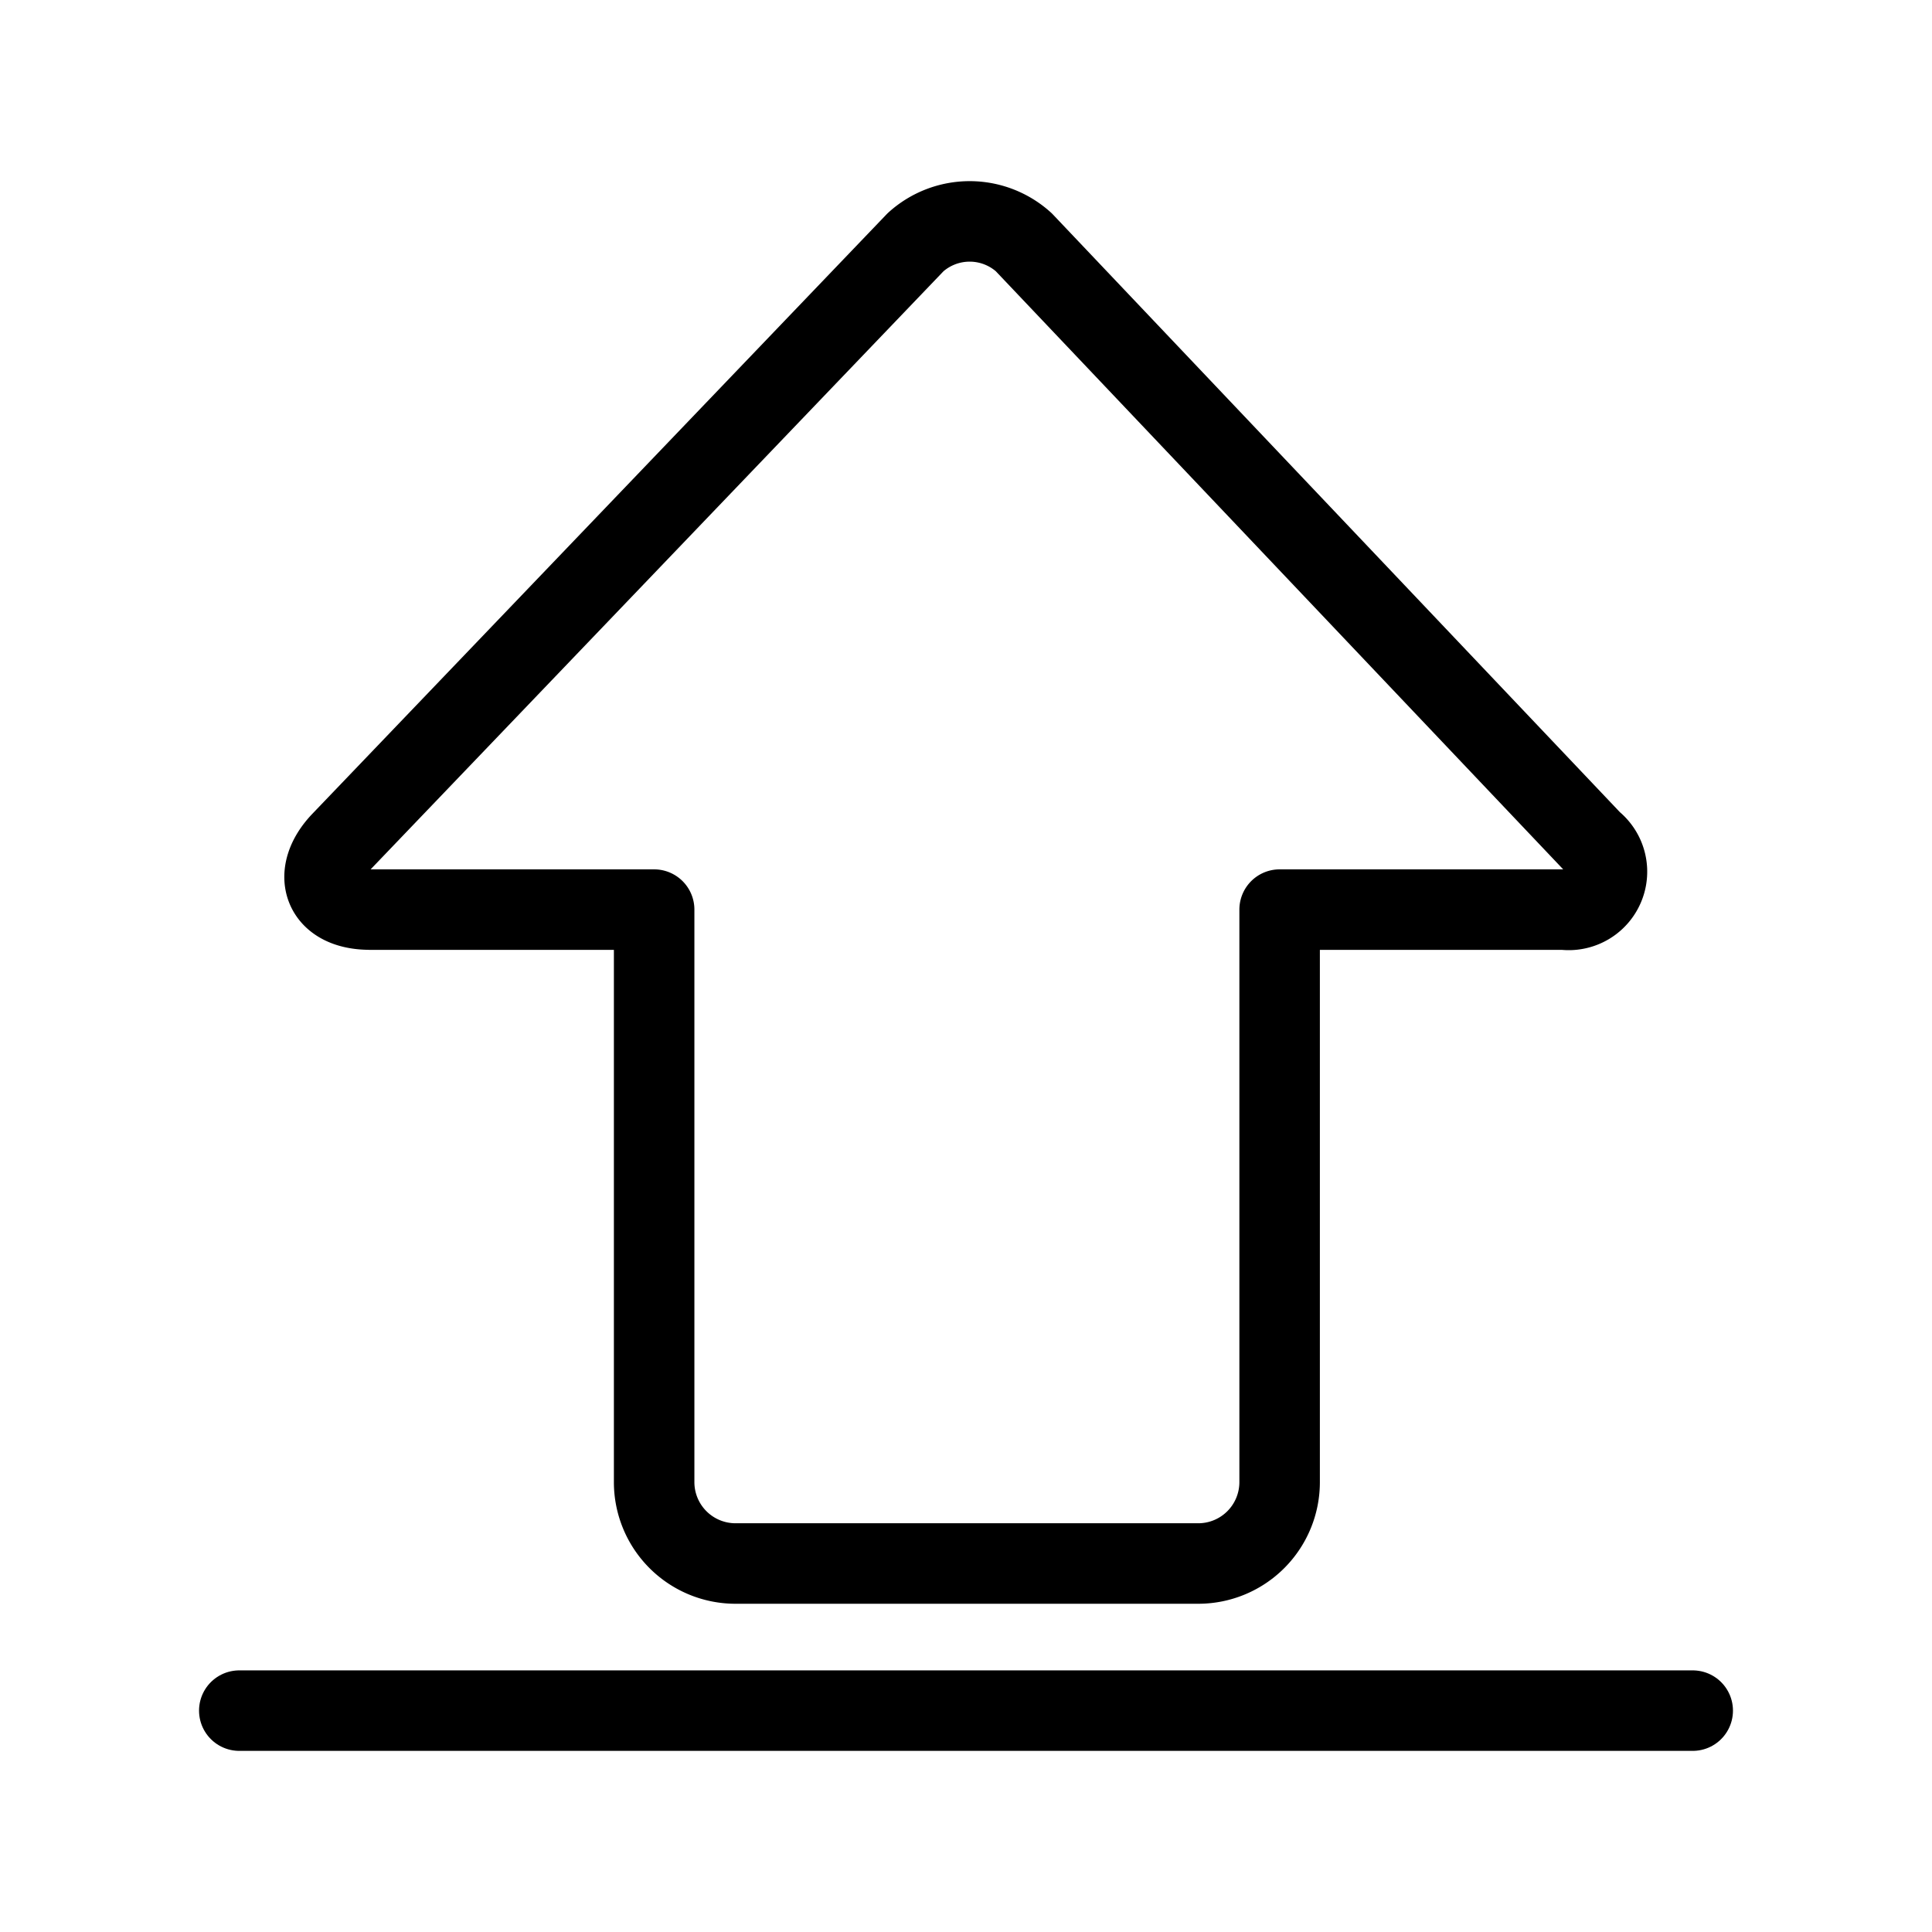 <svg xmlns="http://www.w3.org/2000/svg" viewBox="0 0 48 48"><defs><style>.a{stroke-width:2px;stroke-width:2px;fill:none;stroke:#000;stroke-linecap:round;stroke-linejoin:round;}</style></defs><path class="a" d="M5.945,42.5H42.055"/><path class="a" d="M9.189,22.599h7.063V36.823a2.022,2.022,0,0,0,2.022,2.022h11.496a2.022,2.022,0,0,0,2.022-2.022V22.599h7.063A.95.95,0,0,0,39.562,20.91L25.435,6.018a2.004,2.004,0,0,0-2.688,0L8.483,20.91c-.755.789-.473,1.688.706,1.688Z"/></svg>